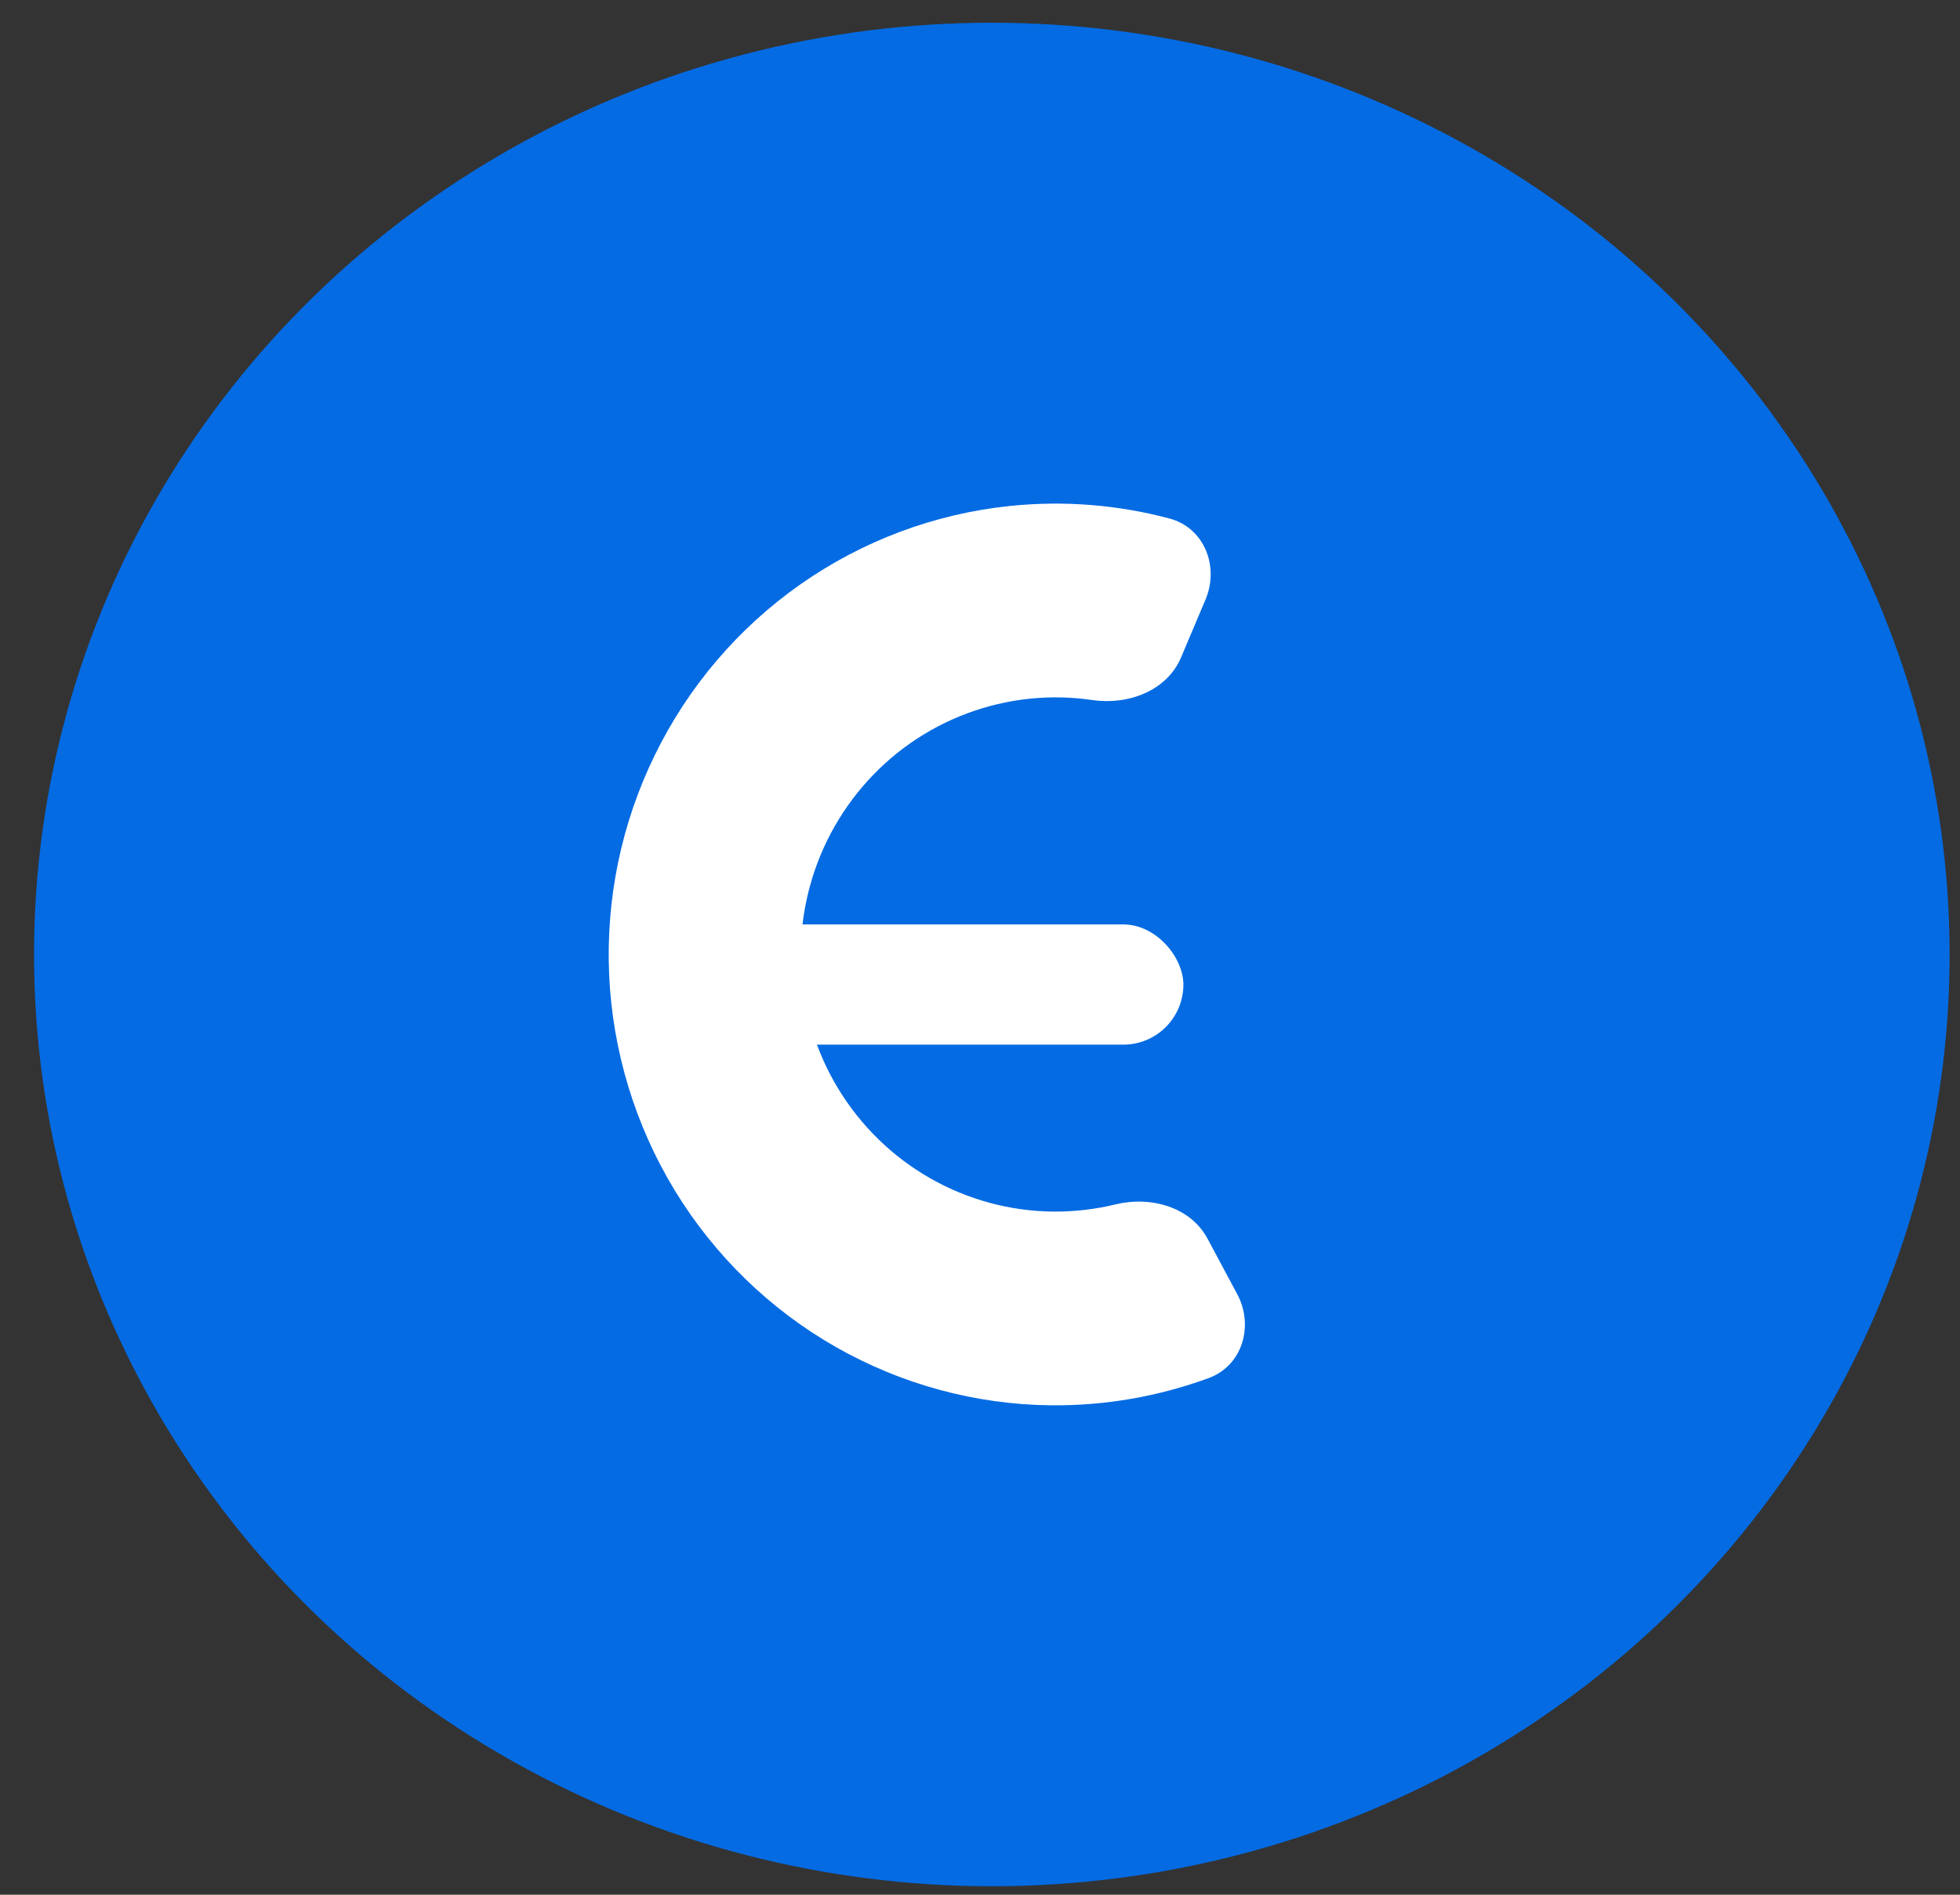 <svg width="30" height="29" viewBox="0 0 30 29" fill="none" xmlns="http://www.w3.org/2000/svg">
<rect x="0" y="0" width="30" height="29" fill="#333333" stroke="none"/>
<ellipse cx="15.181" cy="14.609" rx="14.66" ry="14.261" fill="#046BE3"/>
<path d="M18.937 19.807C19.196 20.292 19.017 20.902 18.501 21.092C17.73 21.375 16.913 21.517 16.087 21.509C14.93 21.497 13.794 21.188 12.787 20.613C11.78 20.038 10.934 19.214 10.328 18.22C9.723 17.225 9.377 16.091 9.324 14.925C9.271 13.759 9.512 12.598 10.025 11.552C10.537 10.505 11.305 9.607 12.255 8.941C13.206 8.275 14.309 7.863 15.46 7.744C16.281 7.659 17.108 7.725 17.9 7.936C18.432 8.077 18.666 8.669 18.452 9.176L18.078 10.061C17.863 10.572 17.27 10.795 16.721 10.715C16.404 10.668 16.081 10.661 15.76 10.694C15.104 10.762 14.475 10.997 13.932 11.376C13.39 11.756 12.953 12.268 12.66 12.865C12.368 13.462 12.23 14.124 12.261 14.789C12.291 15.454 12.488 16.101 12.833 16.668C13.179 17.235 13.661 17.705 14.236 18.033C14.81 18.361 15.457 18.537 16.117 18.544C16.44 18.547 16.761 18.51 17.073 18.434C17.612 18.303 18.223 18.471 18.484 18.961L18.937 19.807Z" fill="white"/>
<rect x="10.294" y="14.149" width="7.819" height="1.84" rx="0.92" fill="white"/>
</svg>
